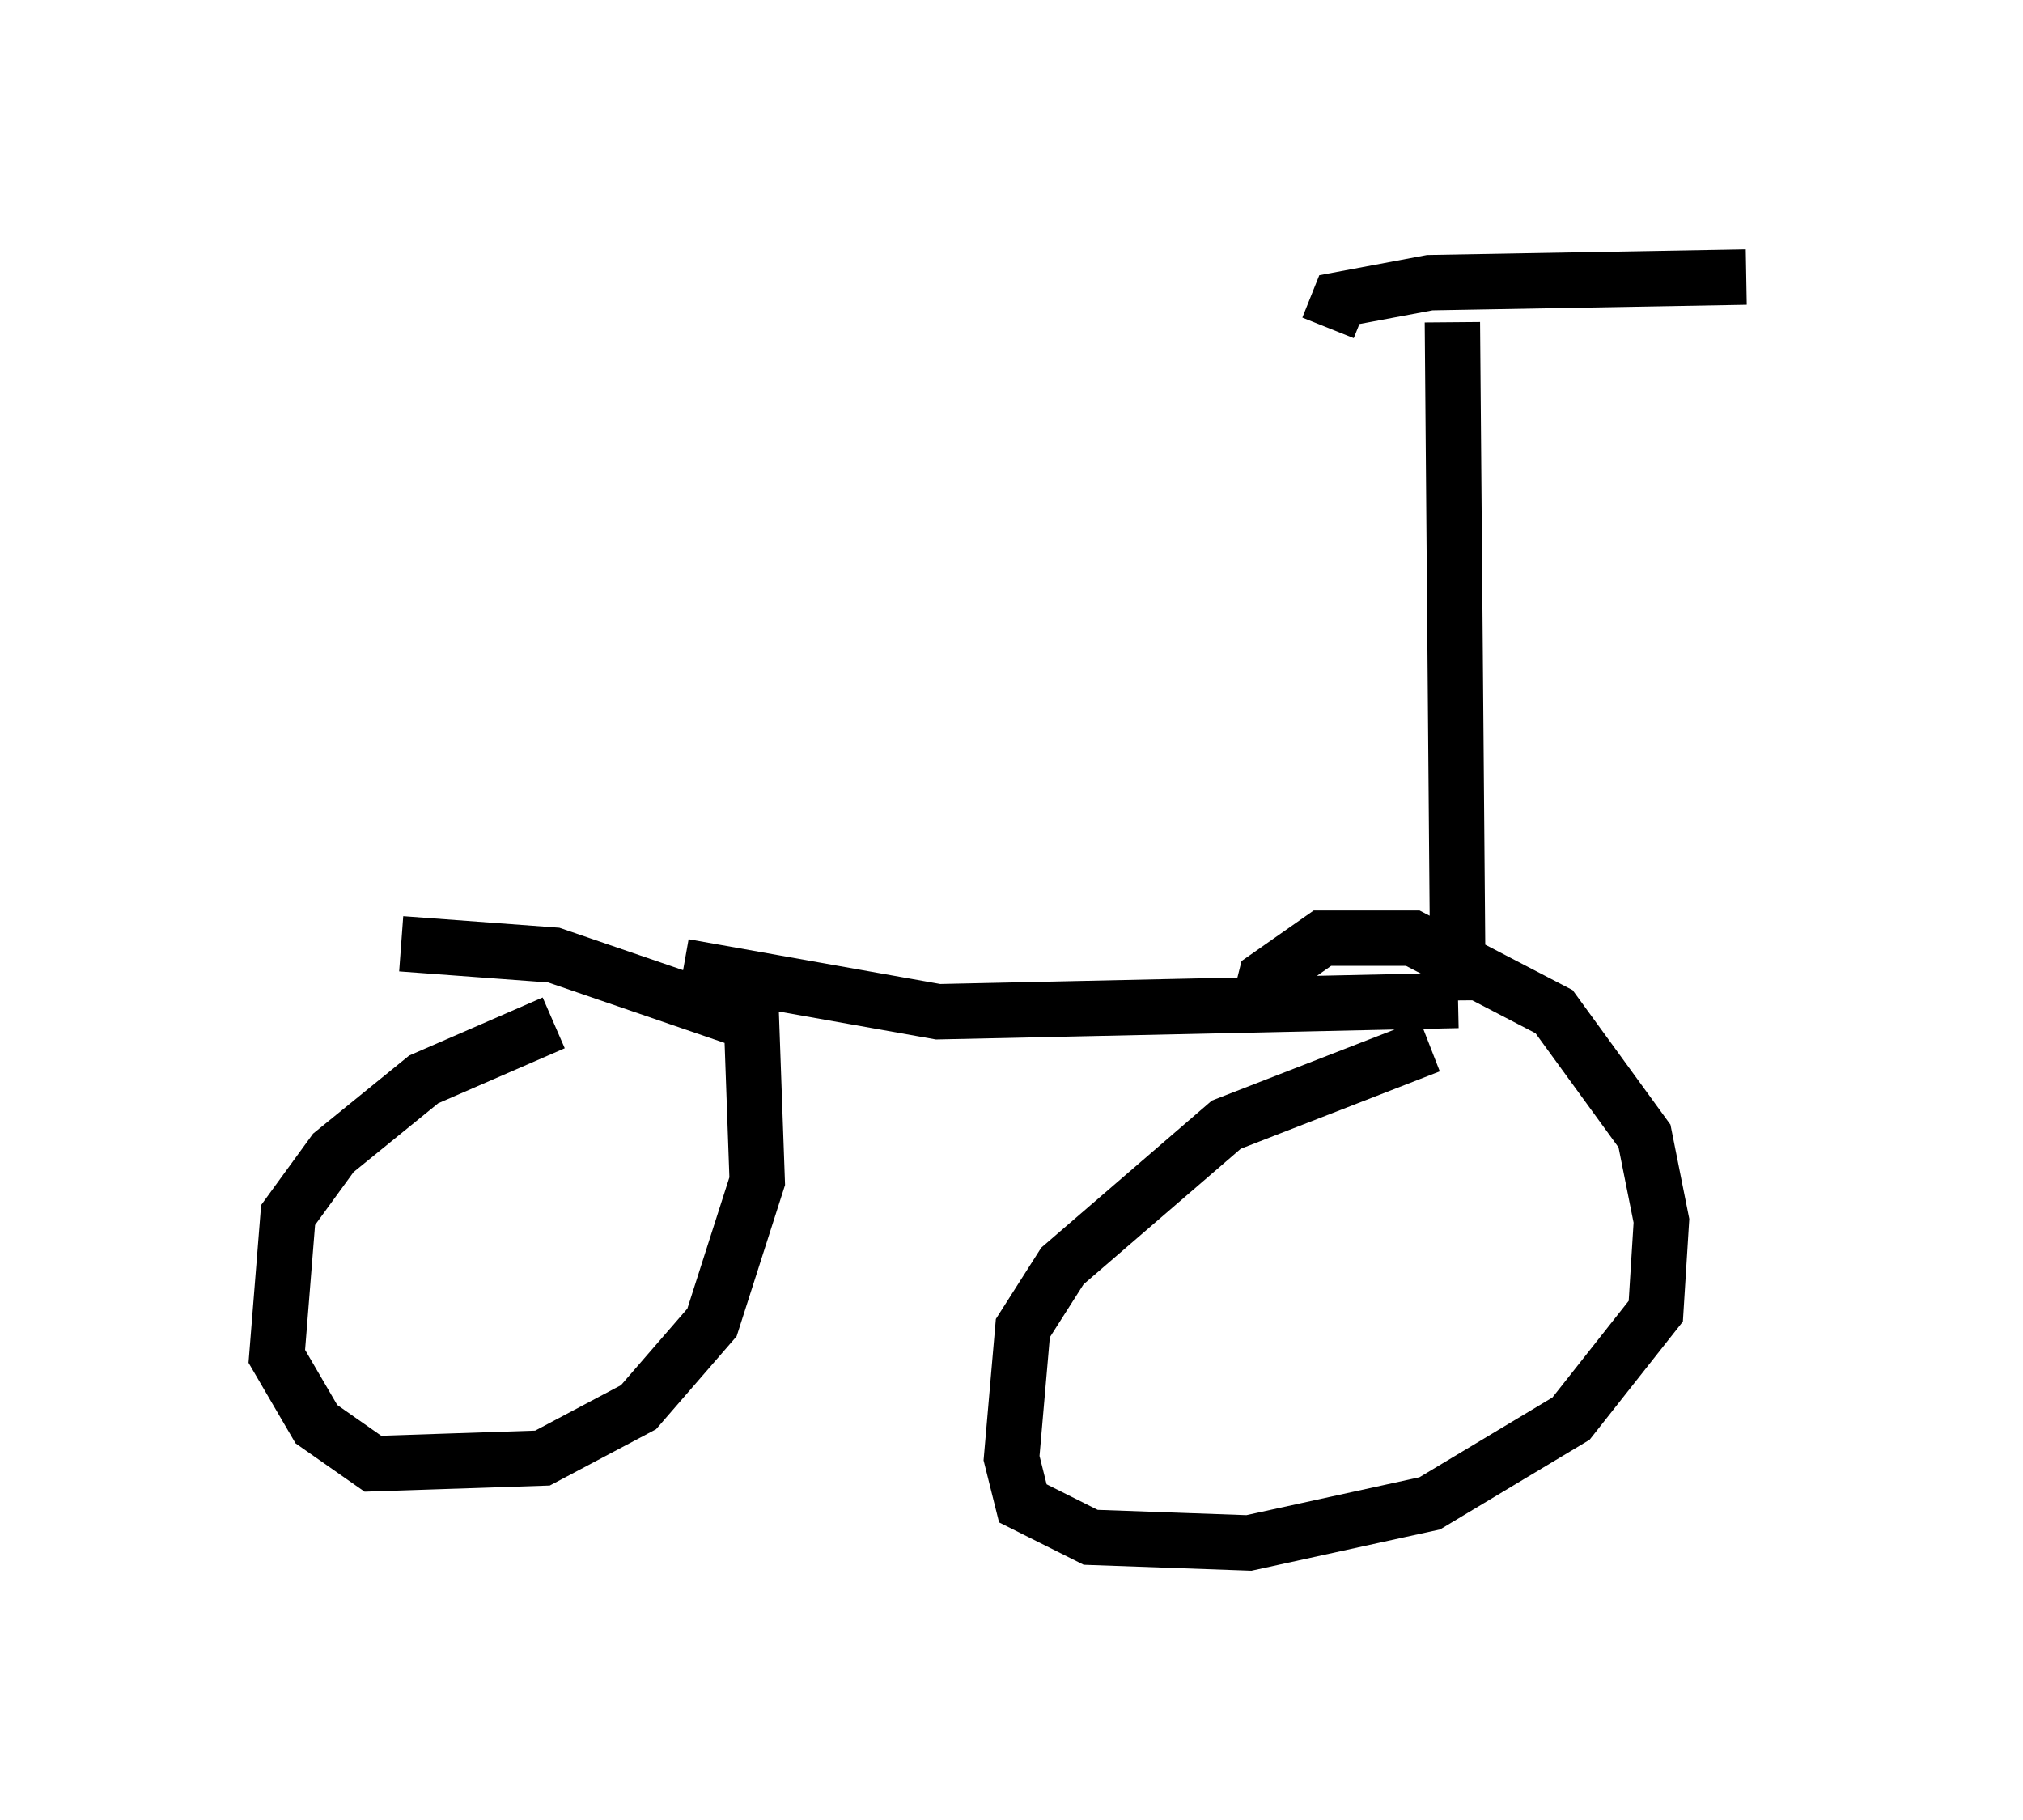 <?xml version="1.0" encoding="utf-8" ?>
<svg baseProfile="full" height="32.867" version="1.1" width="36.542" xmlns="http://www.w3.org/2000/svg" xmlns:ev="http://www.w3.org/2001/xml-events" xmlns:xlink="http://www.w3.org/1999/xlink"><defs /><rect fill="white" height="32.867" width="36.542" x="0" y="0" /><path d="M13.065, 18.577 m-3.063, -0.102 l-2.348, 1.021 -1.633, 1.327 l-0.817, 1.123 -0.204, 2.552 l0.715, 1.225 1.021, 0.715 l3.063, -0.102 1.735, -0.919 l1.327, -1.531 0.817, -2.552 l-0.102, -2.858 -3.573, -1.225 l-2.756, -0.204 m18.579, 1.838 l-3.675, 1.429 -2.96, 2.552 l-0.715, 1.123 -0.204, 2.348 l0.204, 0.817 1.225, 0.613 l2.858, 0.102 3.267, -0.715 l2.552, -1.531 1.531, -1.94 l0.102, -1.633 -0.306, -1.531 l-1.633, -2.246 -2.552, -1.327 l-1.633, 0.0 -1.021, 0.715 l-0.204, 0.817 m-10.311, -1.021 l4.594, 0.817 9.392, -0.204 m0.0, 0.0 l-0.102, -12.25 m-2.246, 0.102 l0.204, -0.51 1.633, -0.306 l5.717, -0.102 " fill="none" stroke="black" stroke-width="1" /></svg>